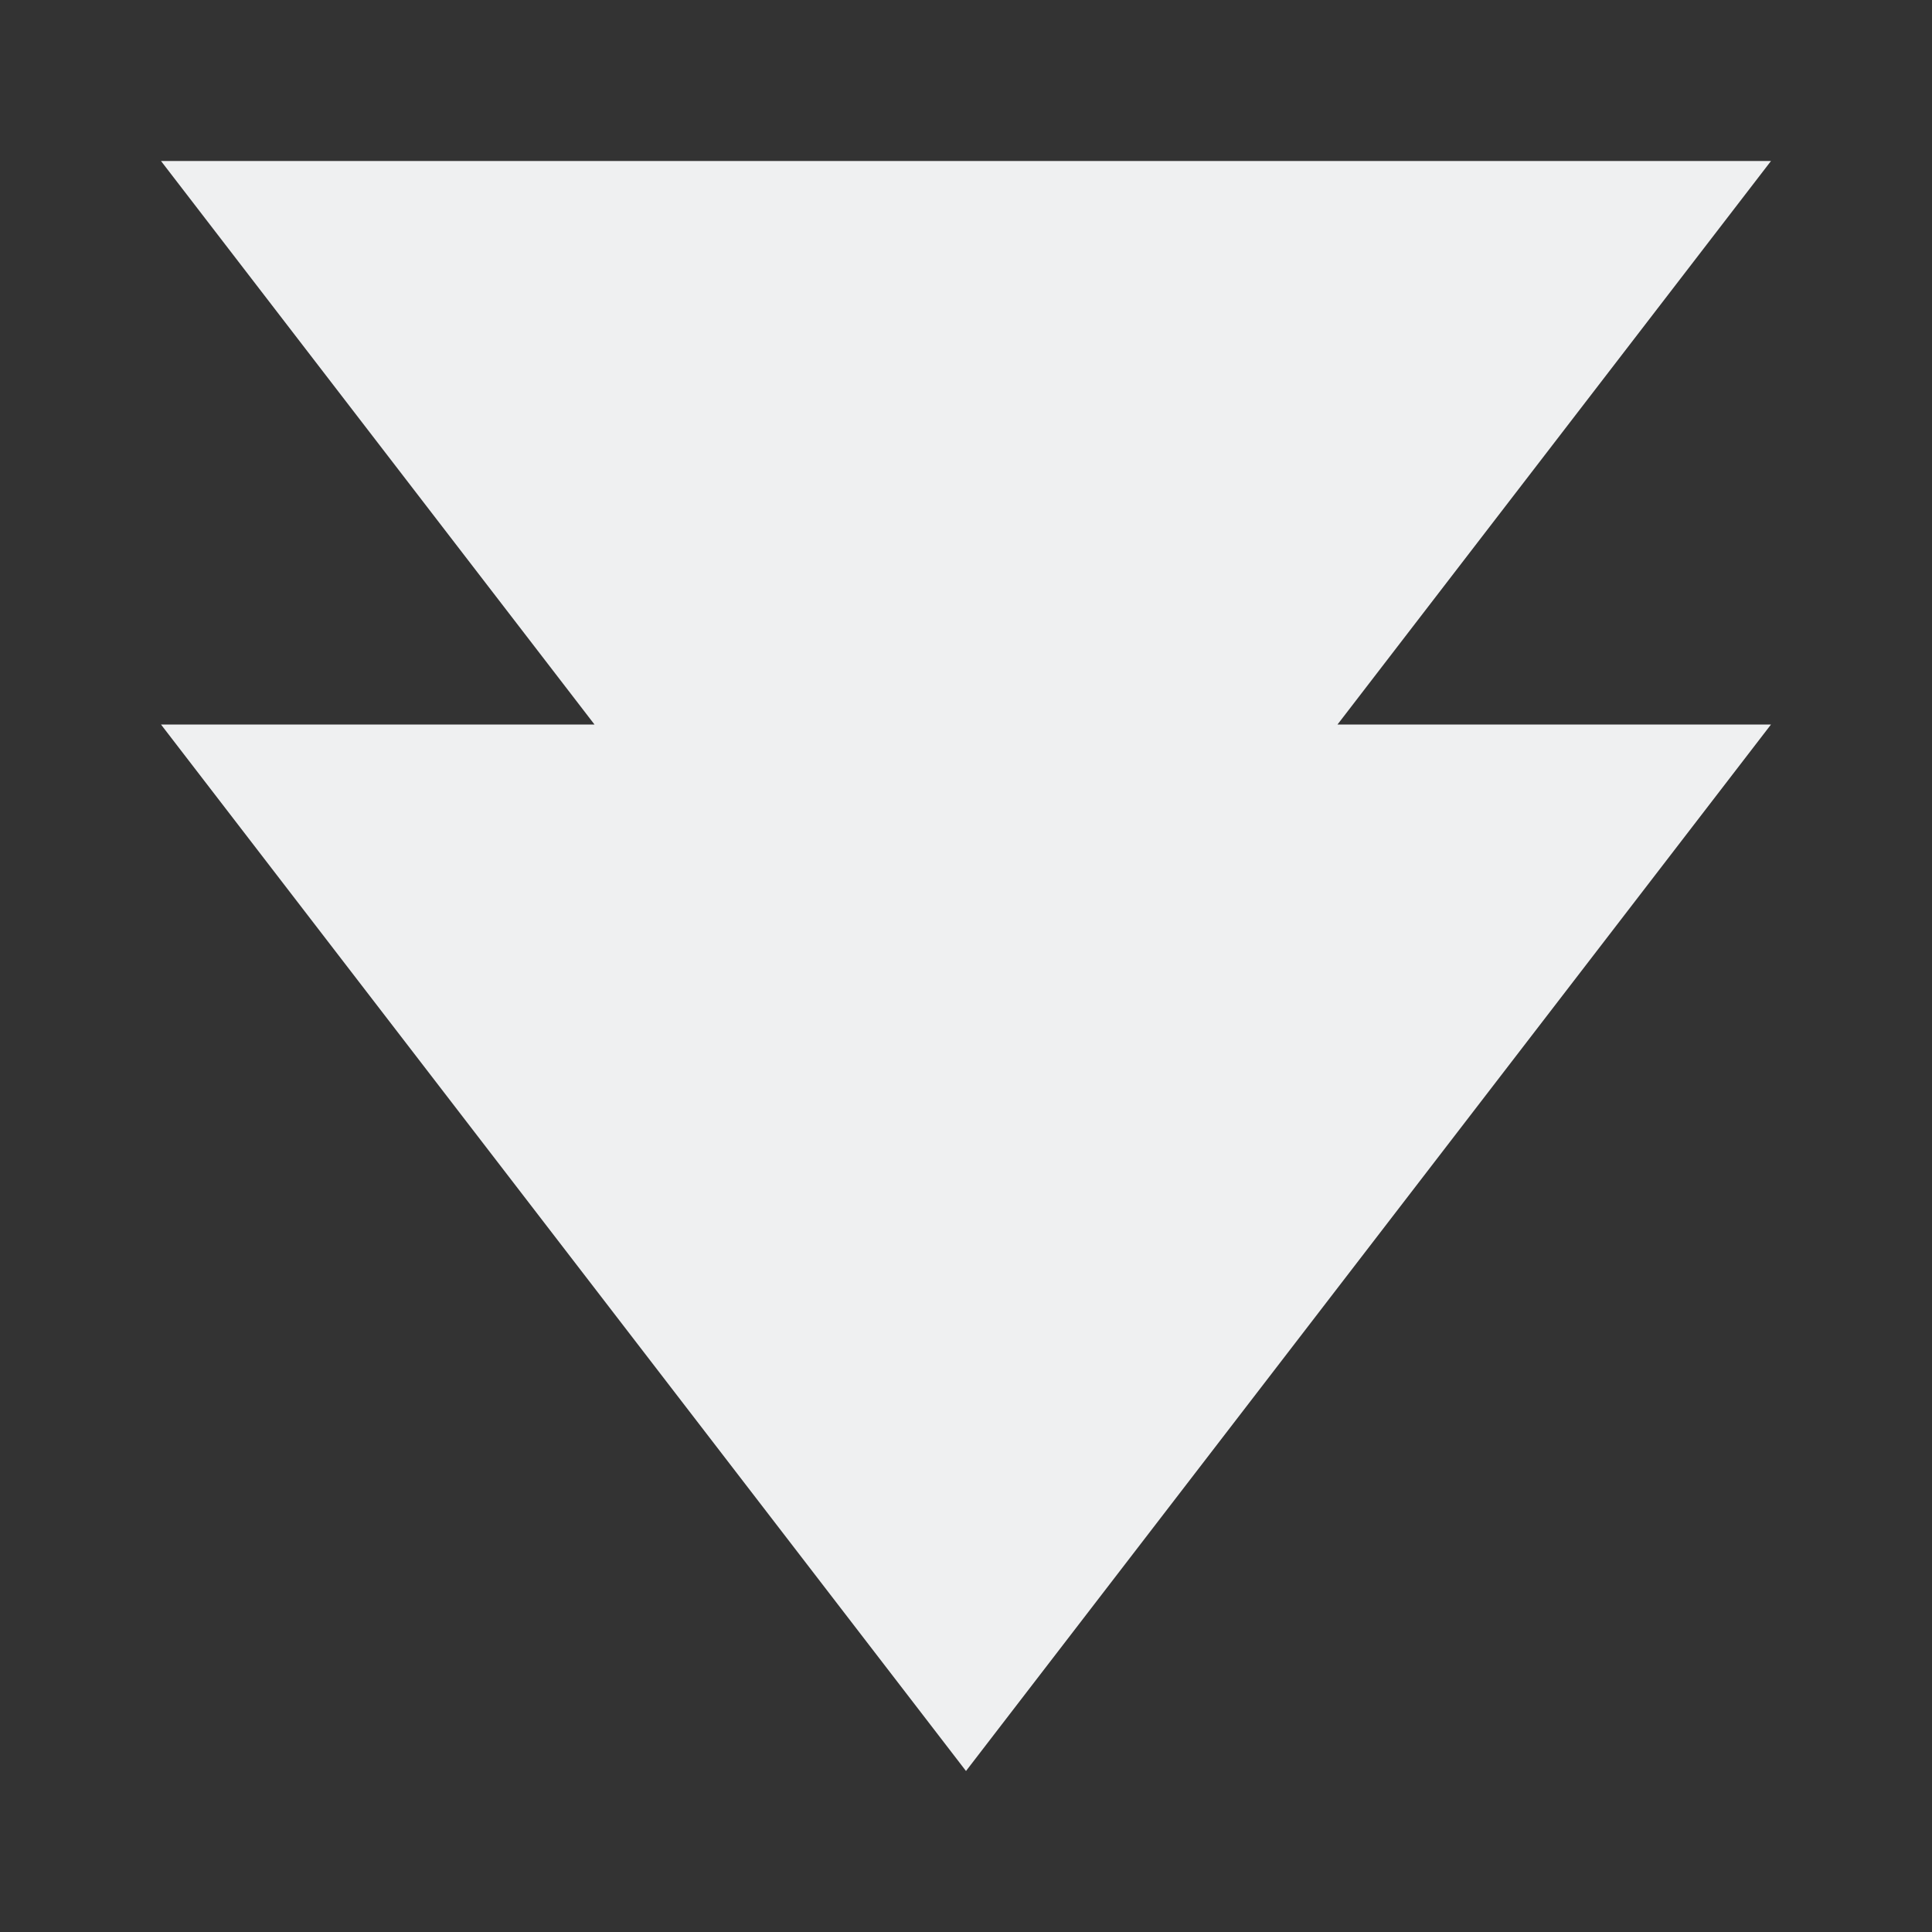 <svg height="48" viewBox="0 0 48 48" width="48" xmlns="http://www.w3.org/2000/svg">
      <rect x="0" y="0" width="48" height="48" fill="#333333" stroke="none"/>
      <defs id="defs3051">
    <style type="text/css" id="current-color-scheme">
      .ColorScheme-Text {
        color:#eff0f1;
      }
      </style>
  </defs>
        <path 
            style="fill:currentColor;fill-opacity:1;stroke:none"
                d="m21 1h-20l5.385 7h-5.385l10 13 10-13h-5.385z"
                transform="matrix(-2 0 0 2 46 2)"
                class="ColorScheme-Text"
            />
</svg>
